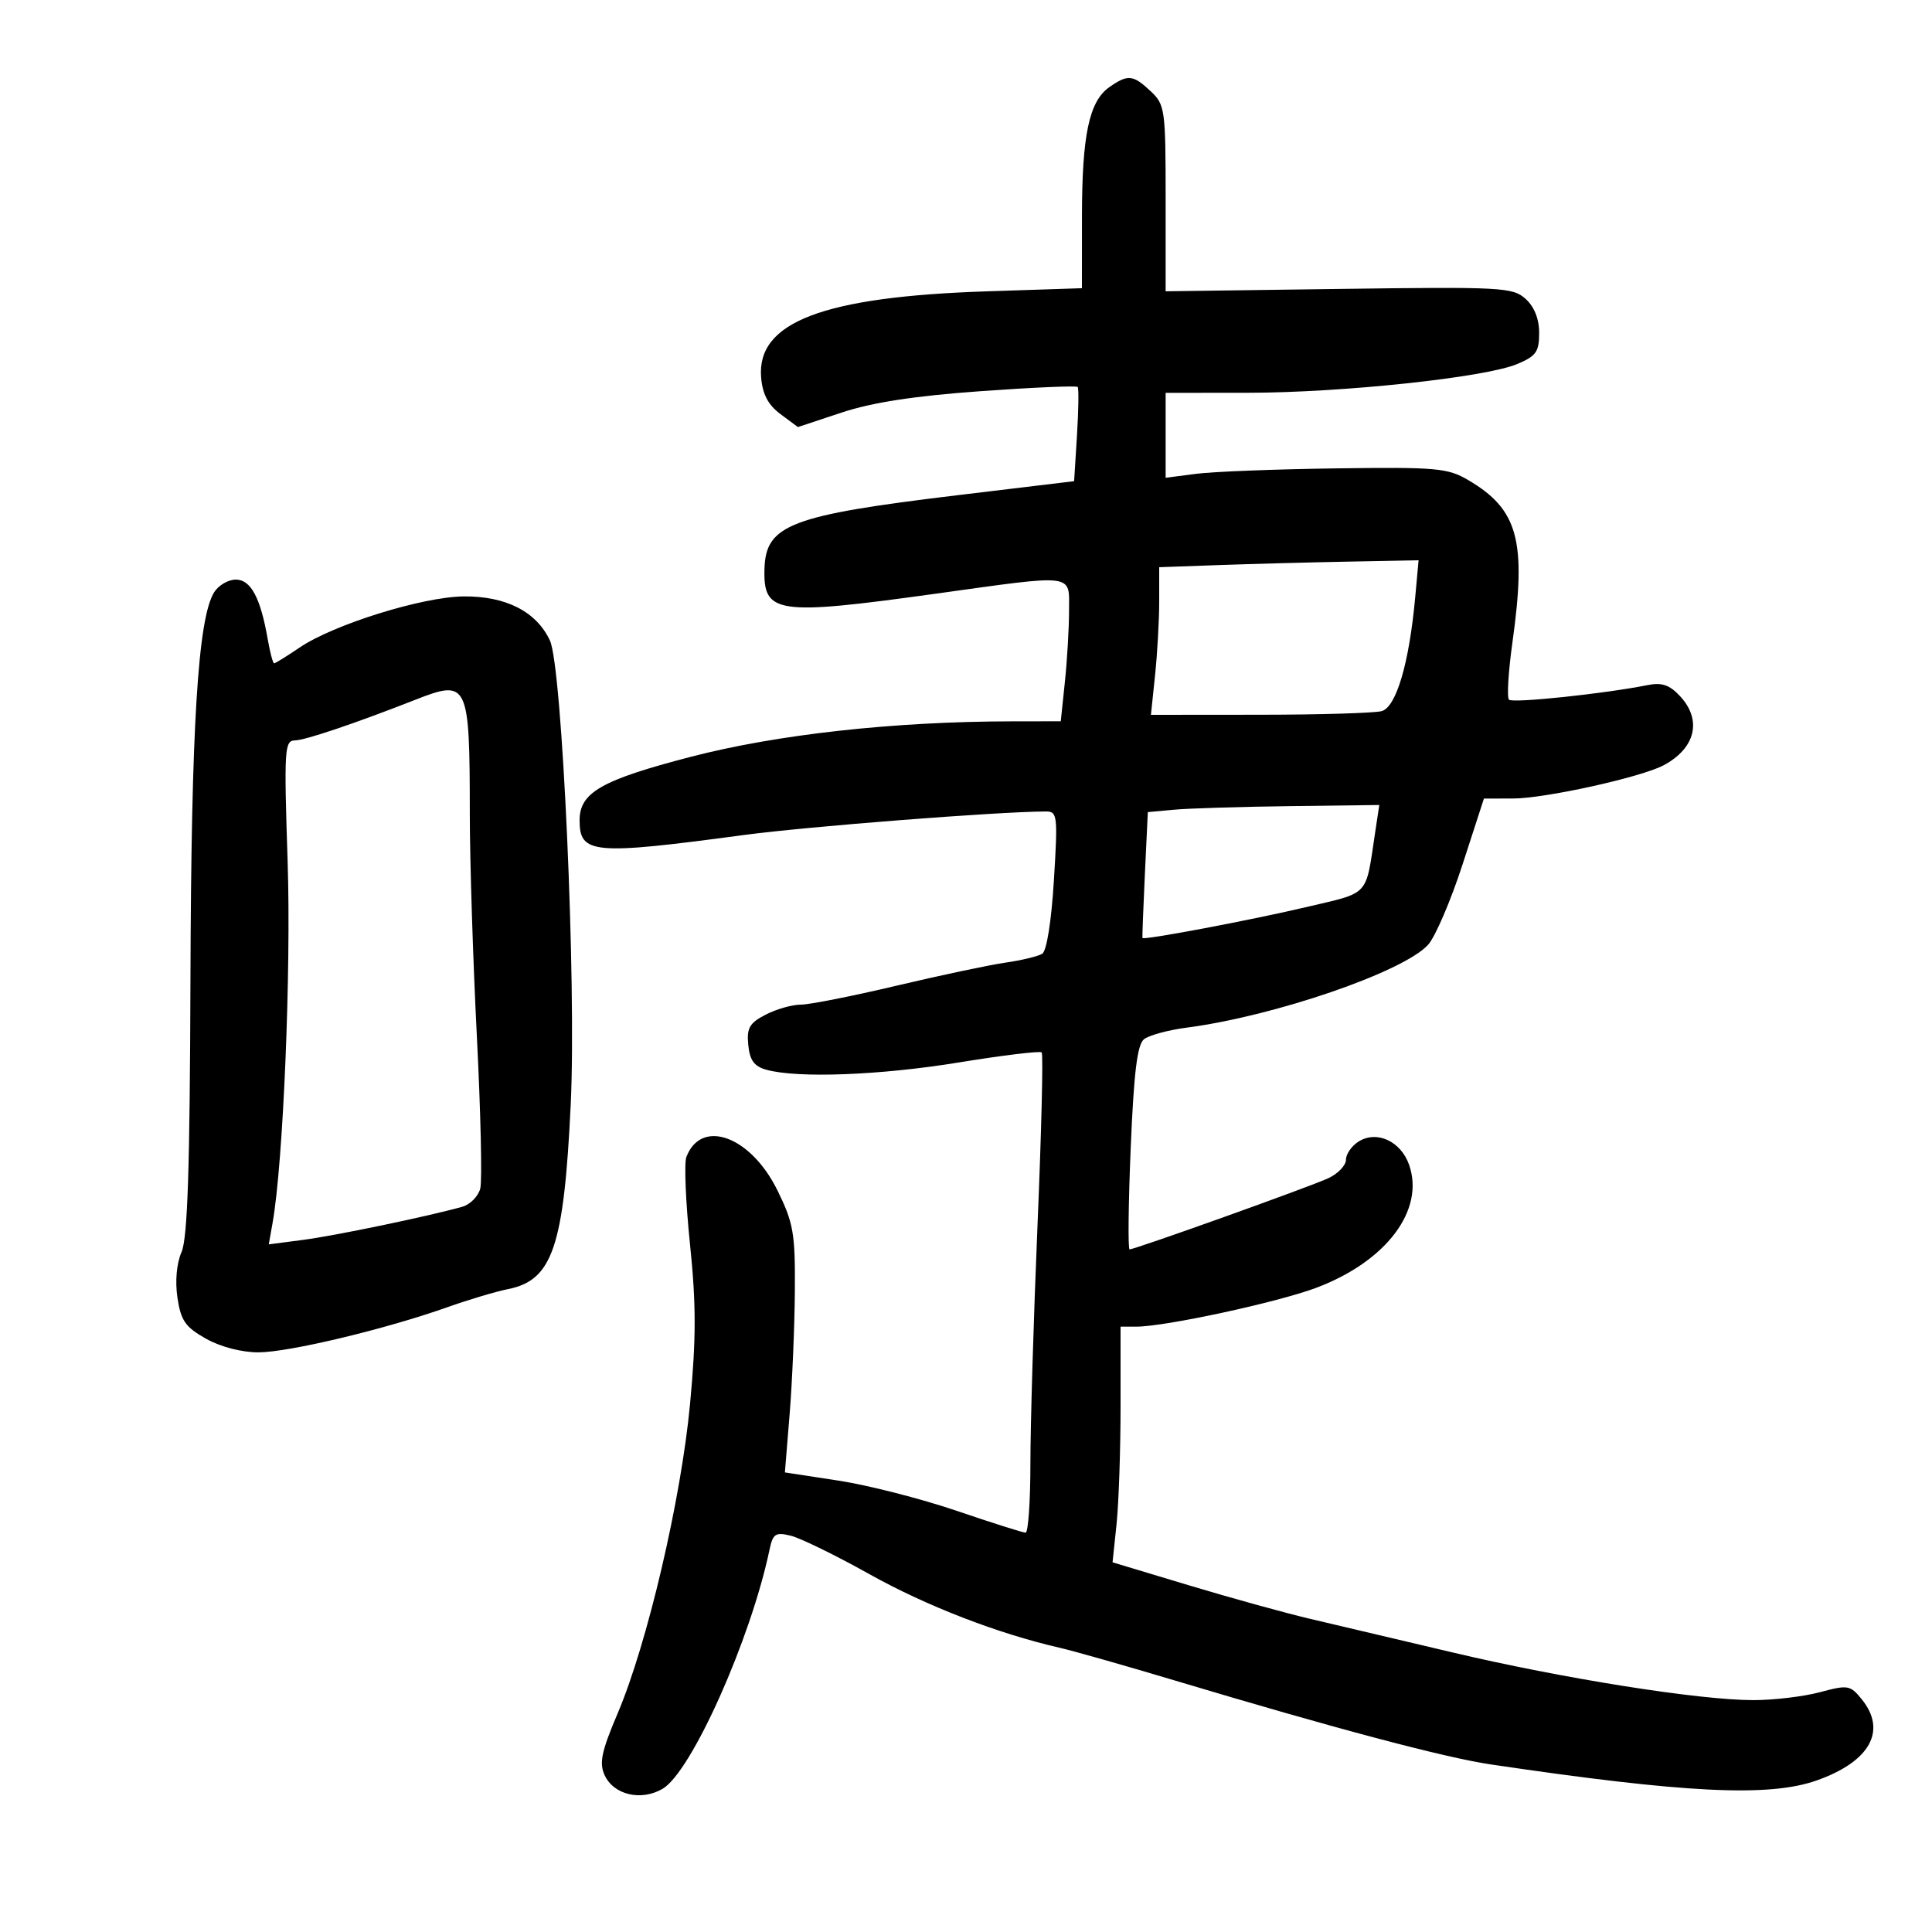 <svg xmlns="http://www.w3.org/2000/svg" width="300" height="300" viewBox="0 0 300 300" version="1.1">
	<path d="M 172.261 13.529 C 169.122 15.728, 168.012 20.970, 168.006 33.626 L 168 44.752 153.250 45.238 C 127.783 46.076, 117.457 50.021, 118.189 58.635 C 118.409 61.234, 119.286 62.885, 121.199 64.308 L 123.898 66.315 130.699 64.060 C 135.438 62.489, 141.975 61.483, 152.257 60.743 C 160.373 60.158, 167.162 59.865, 167.344 60.090 C 167.525 60.316, 167.475 63.699, 167.232 67.609 L 166.790 74.717 148.645 76.900 C 122.750 80.015, 118.902 81.484, 118.708 88.327 C 118.509 95.322, 120.558 95.620, 145.288 92.190 C 167.251 89.144, 166 88.983, 166 94.853 C 166 97.523, 165.711 102.473, 165.358 105.853 L 164.715 112 157.108 112.010 C 138.786 112.034, 120.657 114.037, 107.272 117.516 C 93.389 121.126, 90 123.061, 90 127.378 C 90 132.621, 92.062 132.806, 115.500 129.662 C 125.385 128.335, 155.048 126.023, 162.402 126.005 C 164.194 126, 164.266 126.620, 163.650 136.692 C 163.260 143.069, 162.526 147.675, 161.832 148.104 C 161.193 148.499, 158.606 149.120, 156.085 149.484 C 153.563 149.849, 145.939 151.463, 139.142 153.073 C 132.346 154.683, 125.686 156, 124.343 156 C 123 156, 120.546 156.700, 118.891 157.556 C 116.369 158.860, 115.932 159.624, 116.191 162.267 C 116.424 164.649, 117.112 165.590, 119 166.111 C 123.879 167.457, 136.670 166.972, 148.894 164.977 C 155.711 163.865, 161.497 163.163, 161.751 163.418 C 162.006 163.672, 161.716 175.720, 161.107 190.190 C 160.497 204.661, 159.999 221.338, 160 227.250 C 160 233.162, 159.662 237.997, 159.250 237.993 C 158.838 237.988, 154 236.454, 148.500 234.582 C 143 232.711, 134.760 230.607, 130.189 229.908 L 121.878 228.635 122.615 219.568 C 123.019 214.580, 123.384 206, 123.424 200.500 C 123.490 191.514, 123.217 189.928, 120.726 184.853 C 116.587 176.421, 108.903 173.597, 106.579 179.654 C 106.218 180.594, 106.472 186.692, 107.144 193.205 C 108.102 202.500, 108.104 207.828, 107.152 217.983 C 105.765 232.798, 100.519 255.222, 95.901 266.072 C 93.403 271.942, 93.020 273.749, 93.876 275.628 C 95.282 278.713, 99.550 279.721, 102.894 277.759 C 107.372 275.130, 116.559 254.587, 119.488 240.653 C 120.016 238.143, 120.408 237.883, 122.794 238.464 C 124.282 238.826, 129.775 241.512, 135 244.433 C 143.818 249.361, 154.898 253.651, 164.500 255.854 C 166.700 256.358, 174.800 258.660, 182.500 260.968 C 207.172 268.364, 224.314 272.916, 231.500 273.981 C 261.664 278.448, 274.668 279.087, 282.096 276.466 C 290.368 273.548, 293.042 268.743, 289.101 263.876 C 287.302 261.655, 286.959 261.596, 282.587 262.766 C 280.048 263.445, 275.390 263.998, 272.236 263.995 C 263.790 263.989, 242.591 260.624, 225.500 256.577 C 217.250 254.624, 207.350 252.288, 203.500 251.387 C 199.650 250.485, 191.158 248.139, 184.629 246.172 L 172.757 242.597 173.379 236.652 C 173.720 233.382, 174 225.148, 174 218.353 L 174 206 176.465 206 C 180.918 206, 198.381 202.229, 204.381 199.971 C 215.251 195.881, 221.264 187.925, 218.809 180.883 C 217.530 177.213, 213.797 175.485, 210.967 177.253 C 209.885 177.928, 209 179.201, 209 180.080 C 209 180.959, 207.762 182.255, 206.250 182.958 C 203.401 184.283, 176.255 194, 175.402 194 C 175.137 194, 175.214 186.912, 175.575 178.250 C 176.062 166.558, 176.593 162.210, 177.634 161.376 C 178.405 160.758, 181.391 159.946, 184.268 159.571 C 197.879 157.797, 217.882 150.935, 221.743 146.716 C 222.858 145.497, 225.267 139.887, 227.098 134.250 L 230.425 124 234.963 123.993 C 239.919 123.985, 254.832 120.692, 258.318 118.836 C 263.292 116.187, 264.331 111.806, 260.869 108.090 C 259.246 106.348, 258.048 105.940, 255.846 106.381 C 249.147 107.721, 234.889 109.222, 234.315 108.648 C 233.973 108.306, 234.213 104.308, 234.848 99.763 C 237.057 83.954, 235.738 79.102, 227.997 74.554 C 224.791 72.671, 223.084 72.519, 207.500 72.728 C 198.150 72.854, 188.363 73.234, 185.750 73.572 L 181 74.188 181 67.594 L 181 61 193.750 60.991 C 208.441 60.980, 230.580 58.620, 235.579 56.532 C 238.522 55.302, 239 54.627, 239 51.706 C 239 49.518, 238.249 47.632, 236.889 46.405 C 234.900 44.611, 233.211 44.521, 207.889 44.866 L 181 45.231 181 30.790 C 181 16.988, 180.898 16.252, 178.686 14.174 C 175.937 11.592, 175.141 11.512, 172.261 13.529 M 189.250 87.745 L 180 88.075 180 93.391 C 180 96.315, 179.711 101.473, 179.358 104.853 L 178.715 111 195.608 110.986 C 204.898 110.979, 213.417 110.726, 214.537 110.425 C 216.803 109.817, 218.817 102.991, 219.752 92.750 L 220.278 87 209.389 87.208 C 203.400 87.322, 194.338 87.564, 189.250 87.745 M 33.254 91.964 C 30.725 96.014, 29.691 112.886, 29.573 152 C 29.485 181.410, 29.131 192.244, 28.190 194.412 C 27.418 196.192, 27.171 198.961, 27.557 201.531 C 28.088 205.074, 28.786 206.073, 31.980 207.869 C 34.253 209.146, 37.521 209.996, 40.136 209.991 C 44.856 209.981, 59.851 206.397, 69.500 202.973 C 72.800 201.802, 77.026 200.542, 78.892 200.172 C 85.796 198.804, 87.568 193.578, 88.623 171.471 C 89.517 152.721, 87.311 103.564, 85.391 99.456 C 83.294 94.970, 78.555 92.548, 72 92.611 C 65.587 92.673, 51.792 96.973, 46.511 100.557 C 44.531 101.901, 42.756 103, 42.567 103 C 42.378 103, 41.929 101.313, 41.571 99.250 C 40.453 92.819, 38.944 90, 36.619 90 C 35.443 90, 33.929 90.884, 33.254 91.964 M 64.500 108.657 C 55.087 112.351, 47.380 114.950, 45.773 114.974 C 44.176 114.998, 44.092 116.421, 44.663 133.750 C 45.222 150.718, 43.982 180.540, 42.331 189.862 L 41.735 193.224 47.118 192.521 C 52.073 191.873, 66.409 188.890, 71.761 187.393 C 73.004 187.046, 74.272 185.763, 74.578 184.544 C 74.884 183.325, 74.645 172.691, 74.046 160.914 C 73.447 149.136, 72.955 133.650, 72.952 126.500 C 72.942 105.945, 72.702 105.439, 64.500 108.657 M 182.367 125.726 L 178.234 126.104 177.773 135.802 C 177.520 141.136, 177.355 145.570, 177.406 145.655 C 177.623 146.014, 194.198 142.887, 202.702 140.883 C 212.832 138.495, 212.005 139.384, 213.534 129.250 L 214.176 125 200.338 125.175 C 192.727 125.271, 184.640 125.519, 182.367 125.726" stroke="none" fill="black" fill-rule="evenodd"/>
</svg>